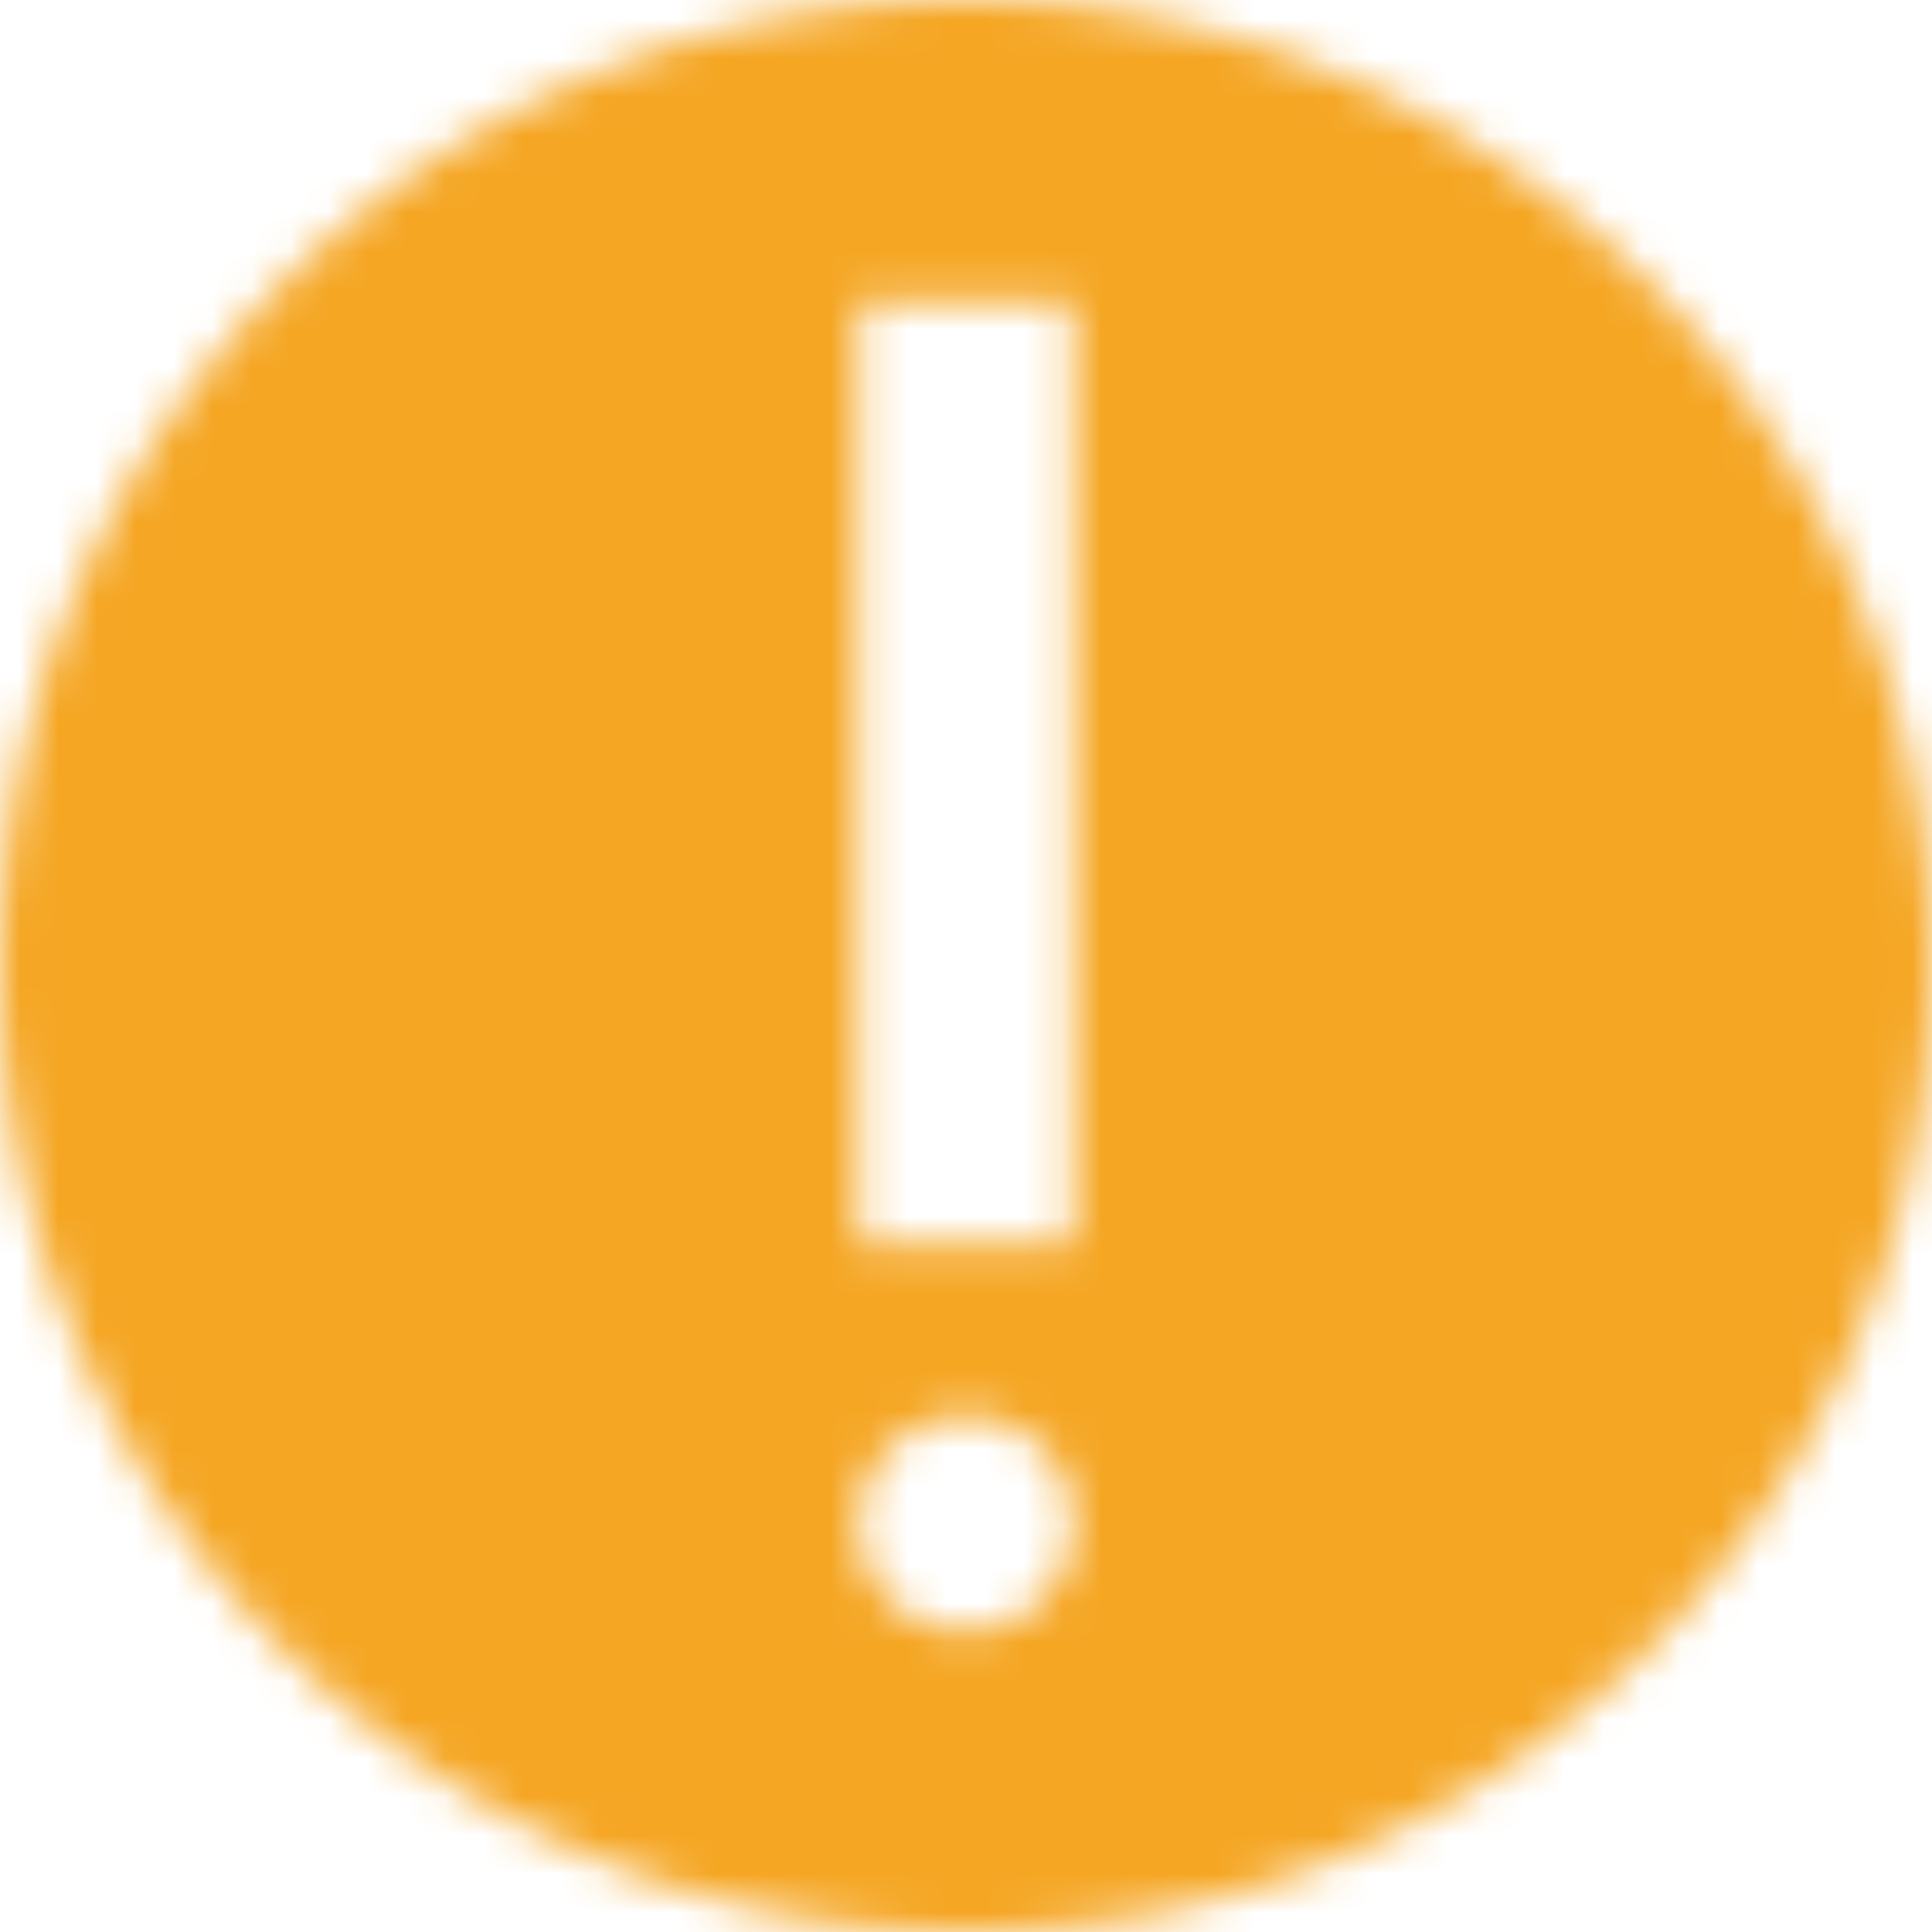 <svg xmlns="http://www.w3.org/2000/svg" xmlns:xlink="http://www.w3.org/1999/xlink" width="50" height="50" viewBox="0 0 50 50">
    <defs>
        <path id="a" d="M25 50c13.807 0 25-11.193 25-25S38.807 0 25 0 0 11.193 0 25s11.193 25 25 25zm2.778-17.778h-5.556V7.778h5.556v24.444zm0 7.222a2.777 2.777 0 1 1-5.554.002 2.777 2.777 0 0 1 5.554-.002z"/>
    </defs>
    <g fill="none" fill-rule="evenodd">
        <mask id="b" fill="#fff">
            <use xlink:href="#a"/>
        </mask>
        <g fill="#f5a623" mask="url(#b)">
            <path d="M0 0h50v50H0z"/>
        </g>
    </g>
</svg>
